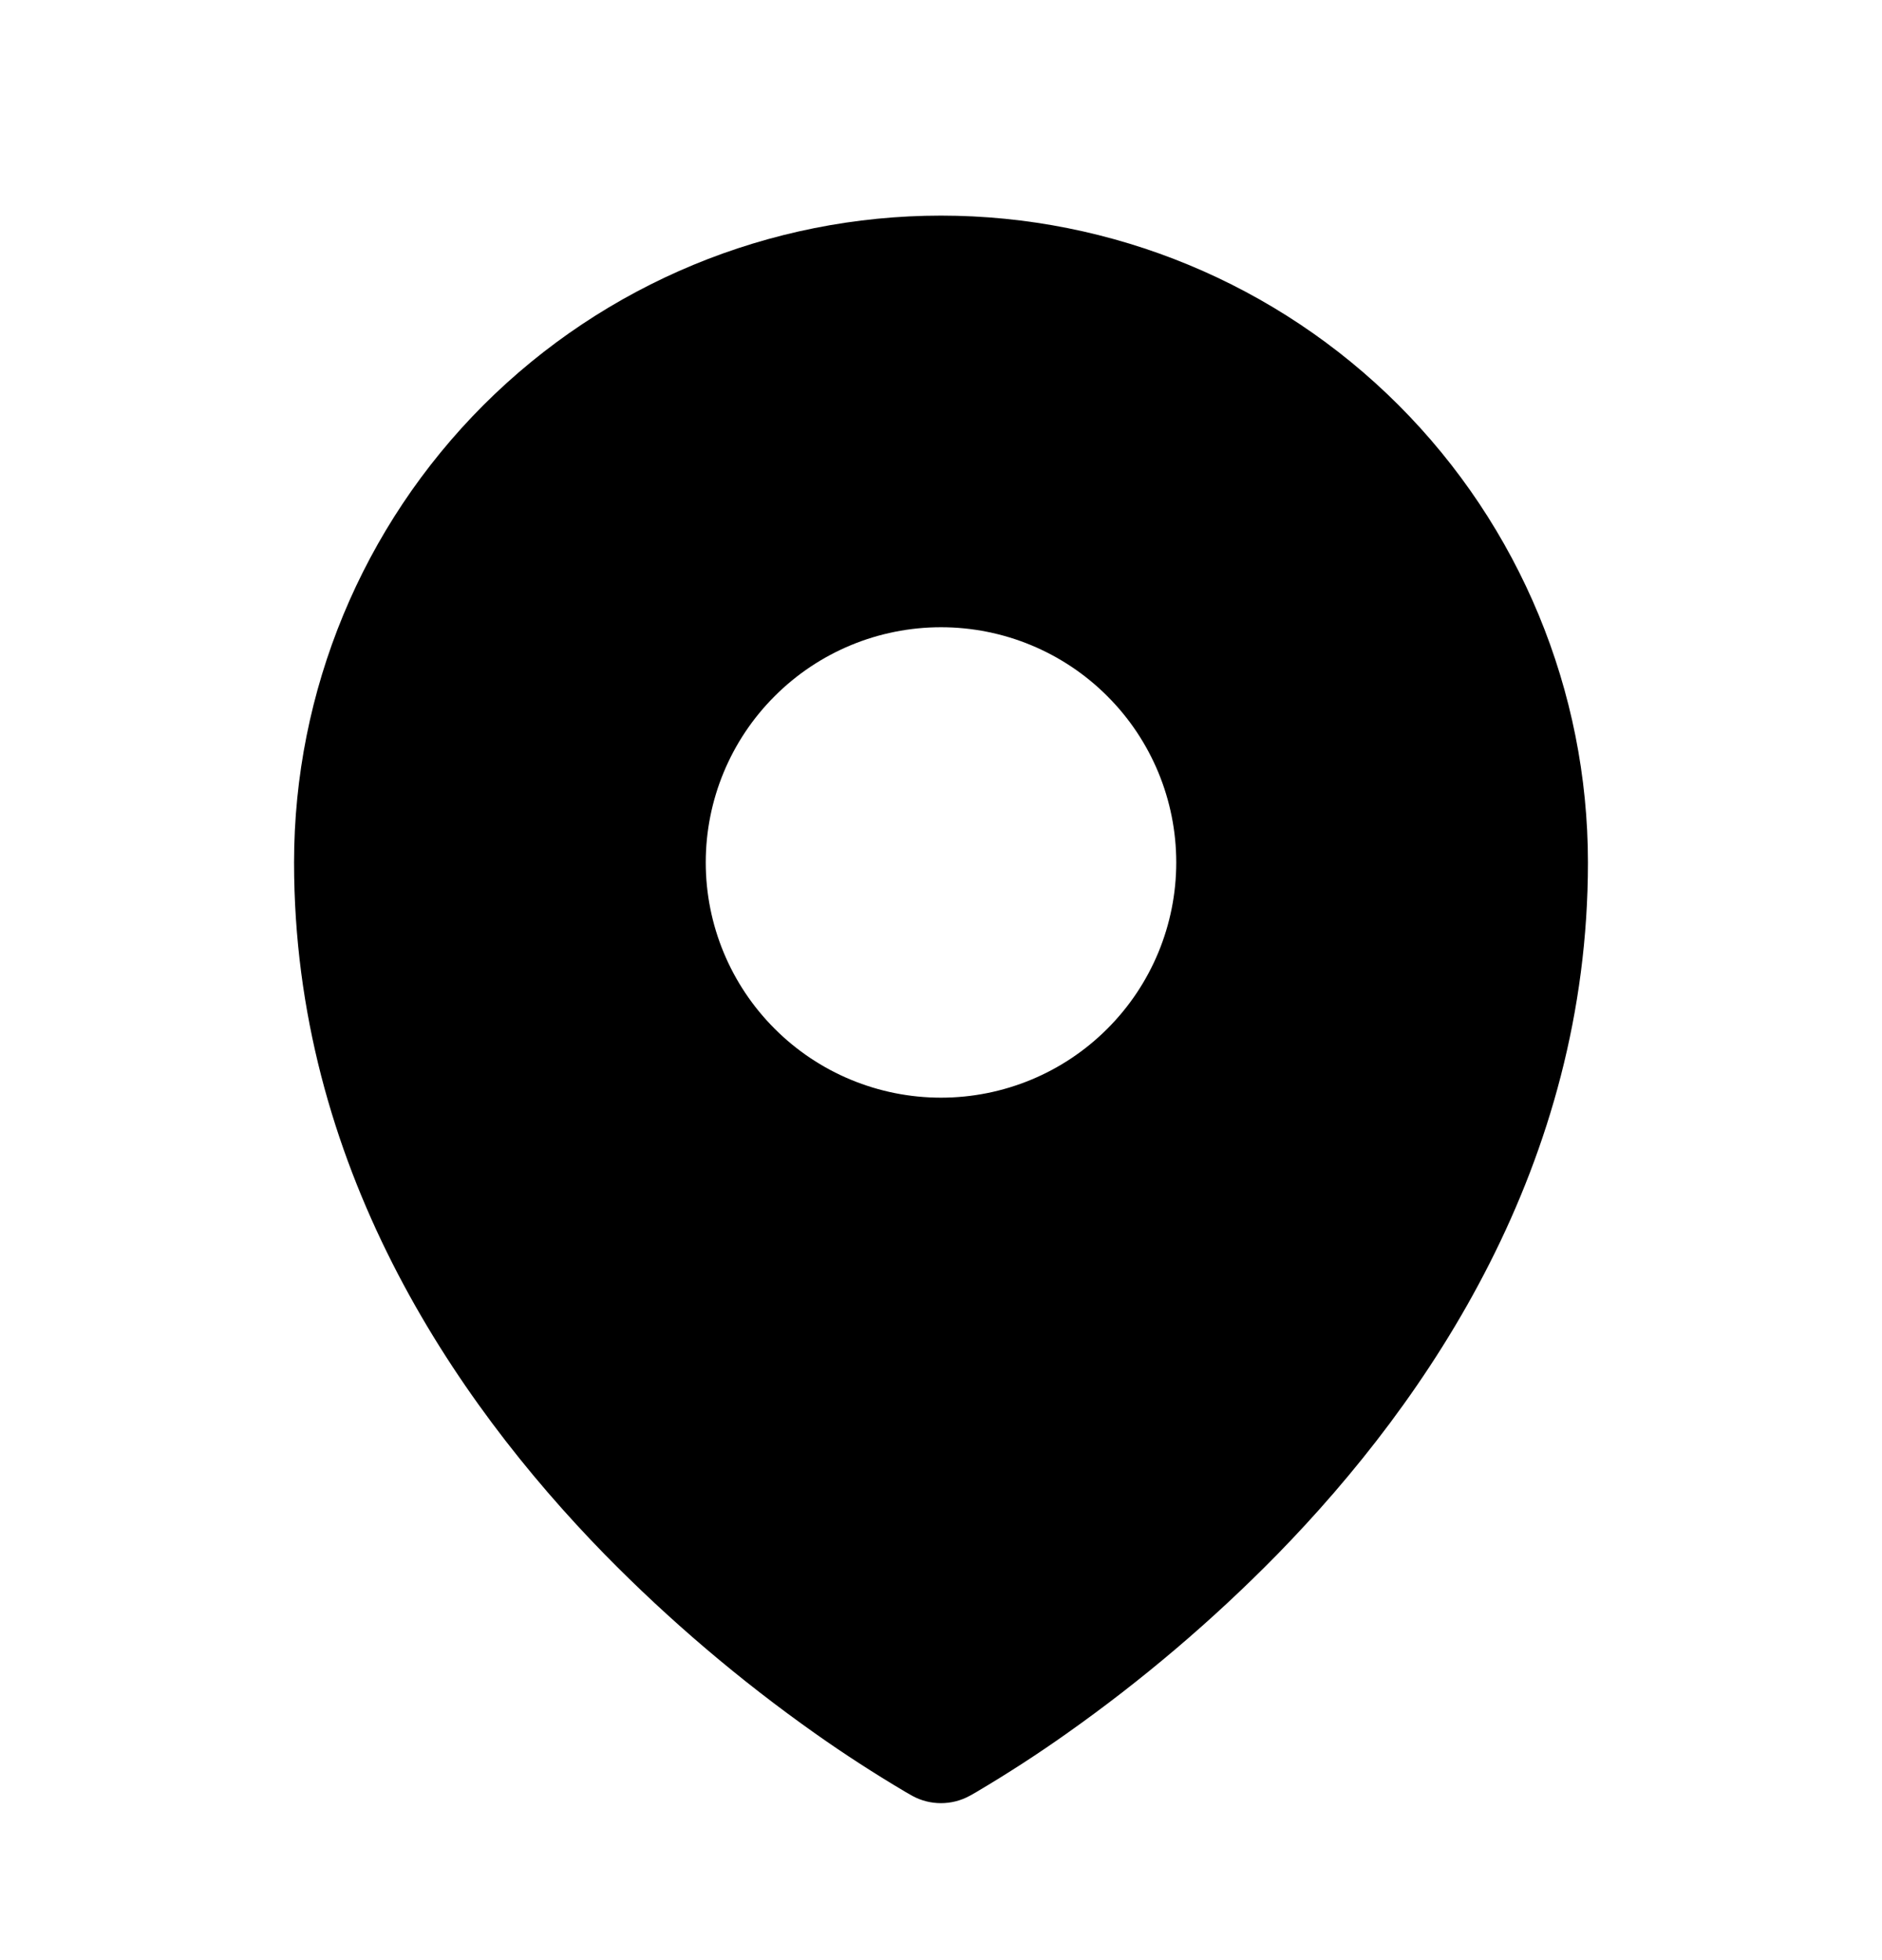 <svg width="24" height="25" viewBox="0 0 24 25" fill="none" xmlns="http://www.w3.org/2000/svg">
<path fill-rule="evenodd" clip-rule="evenodd" d="M11.54 22.851L11.61 22.891L11.638 22.907C11.749 22.967 11.873 22.998 11.999 22.998C12.126 22.998 12.25 22.967 12.361 22.907L12.389 22.892L12.46 22.851C12.851 22.619 13.233 22.372 13.604 22.109C14.565 21.43 15.463 20.667 16.287 19.827C18.231 17.837 20.25 14.847 20.25 11C20.25 8.812 19.381 6.714 17.834 5.166C16.287 3.619 14.188 2.75 12 2.75C9.812 2.75 7.714 3.619 6.166 5.166C4.619 6.714 3.75 8.812 3.75 11C3.75 14.846 5.77 17.837 7.713 19.827C8.537 20.667 9.434 21.43 10.395 22.109C10.767 22.372 11.149 22.619 11.54 22.851ZM12 14C12.796 14 13.559 13.684 14.121 13.121C14.684 12.559 15 11.796 15 11C15 10.204 14.684 9.441 14.121 8.879C13.559 8.316 12.796 8 12 8C11.204 8 10.441 8.316 9.879 8.879C9.316 9.441 9 10.204 9 11C9 11.796 9.316 12.559 9.879 13.121C10.441 13.684 11.204 14 12 14Z" fill="black"/>
</svg>
